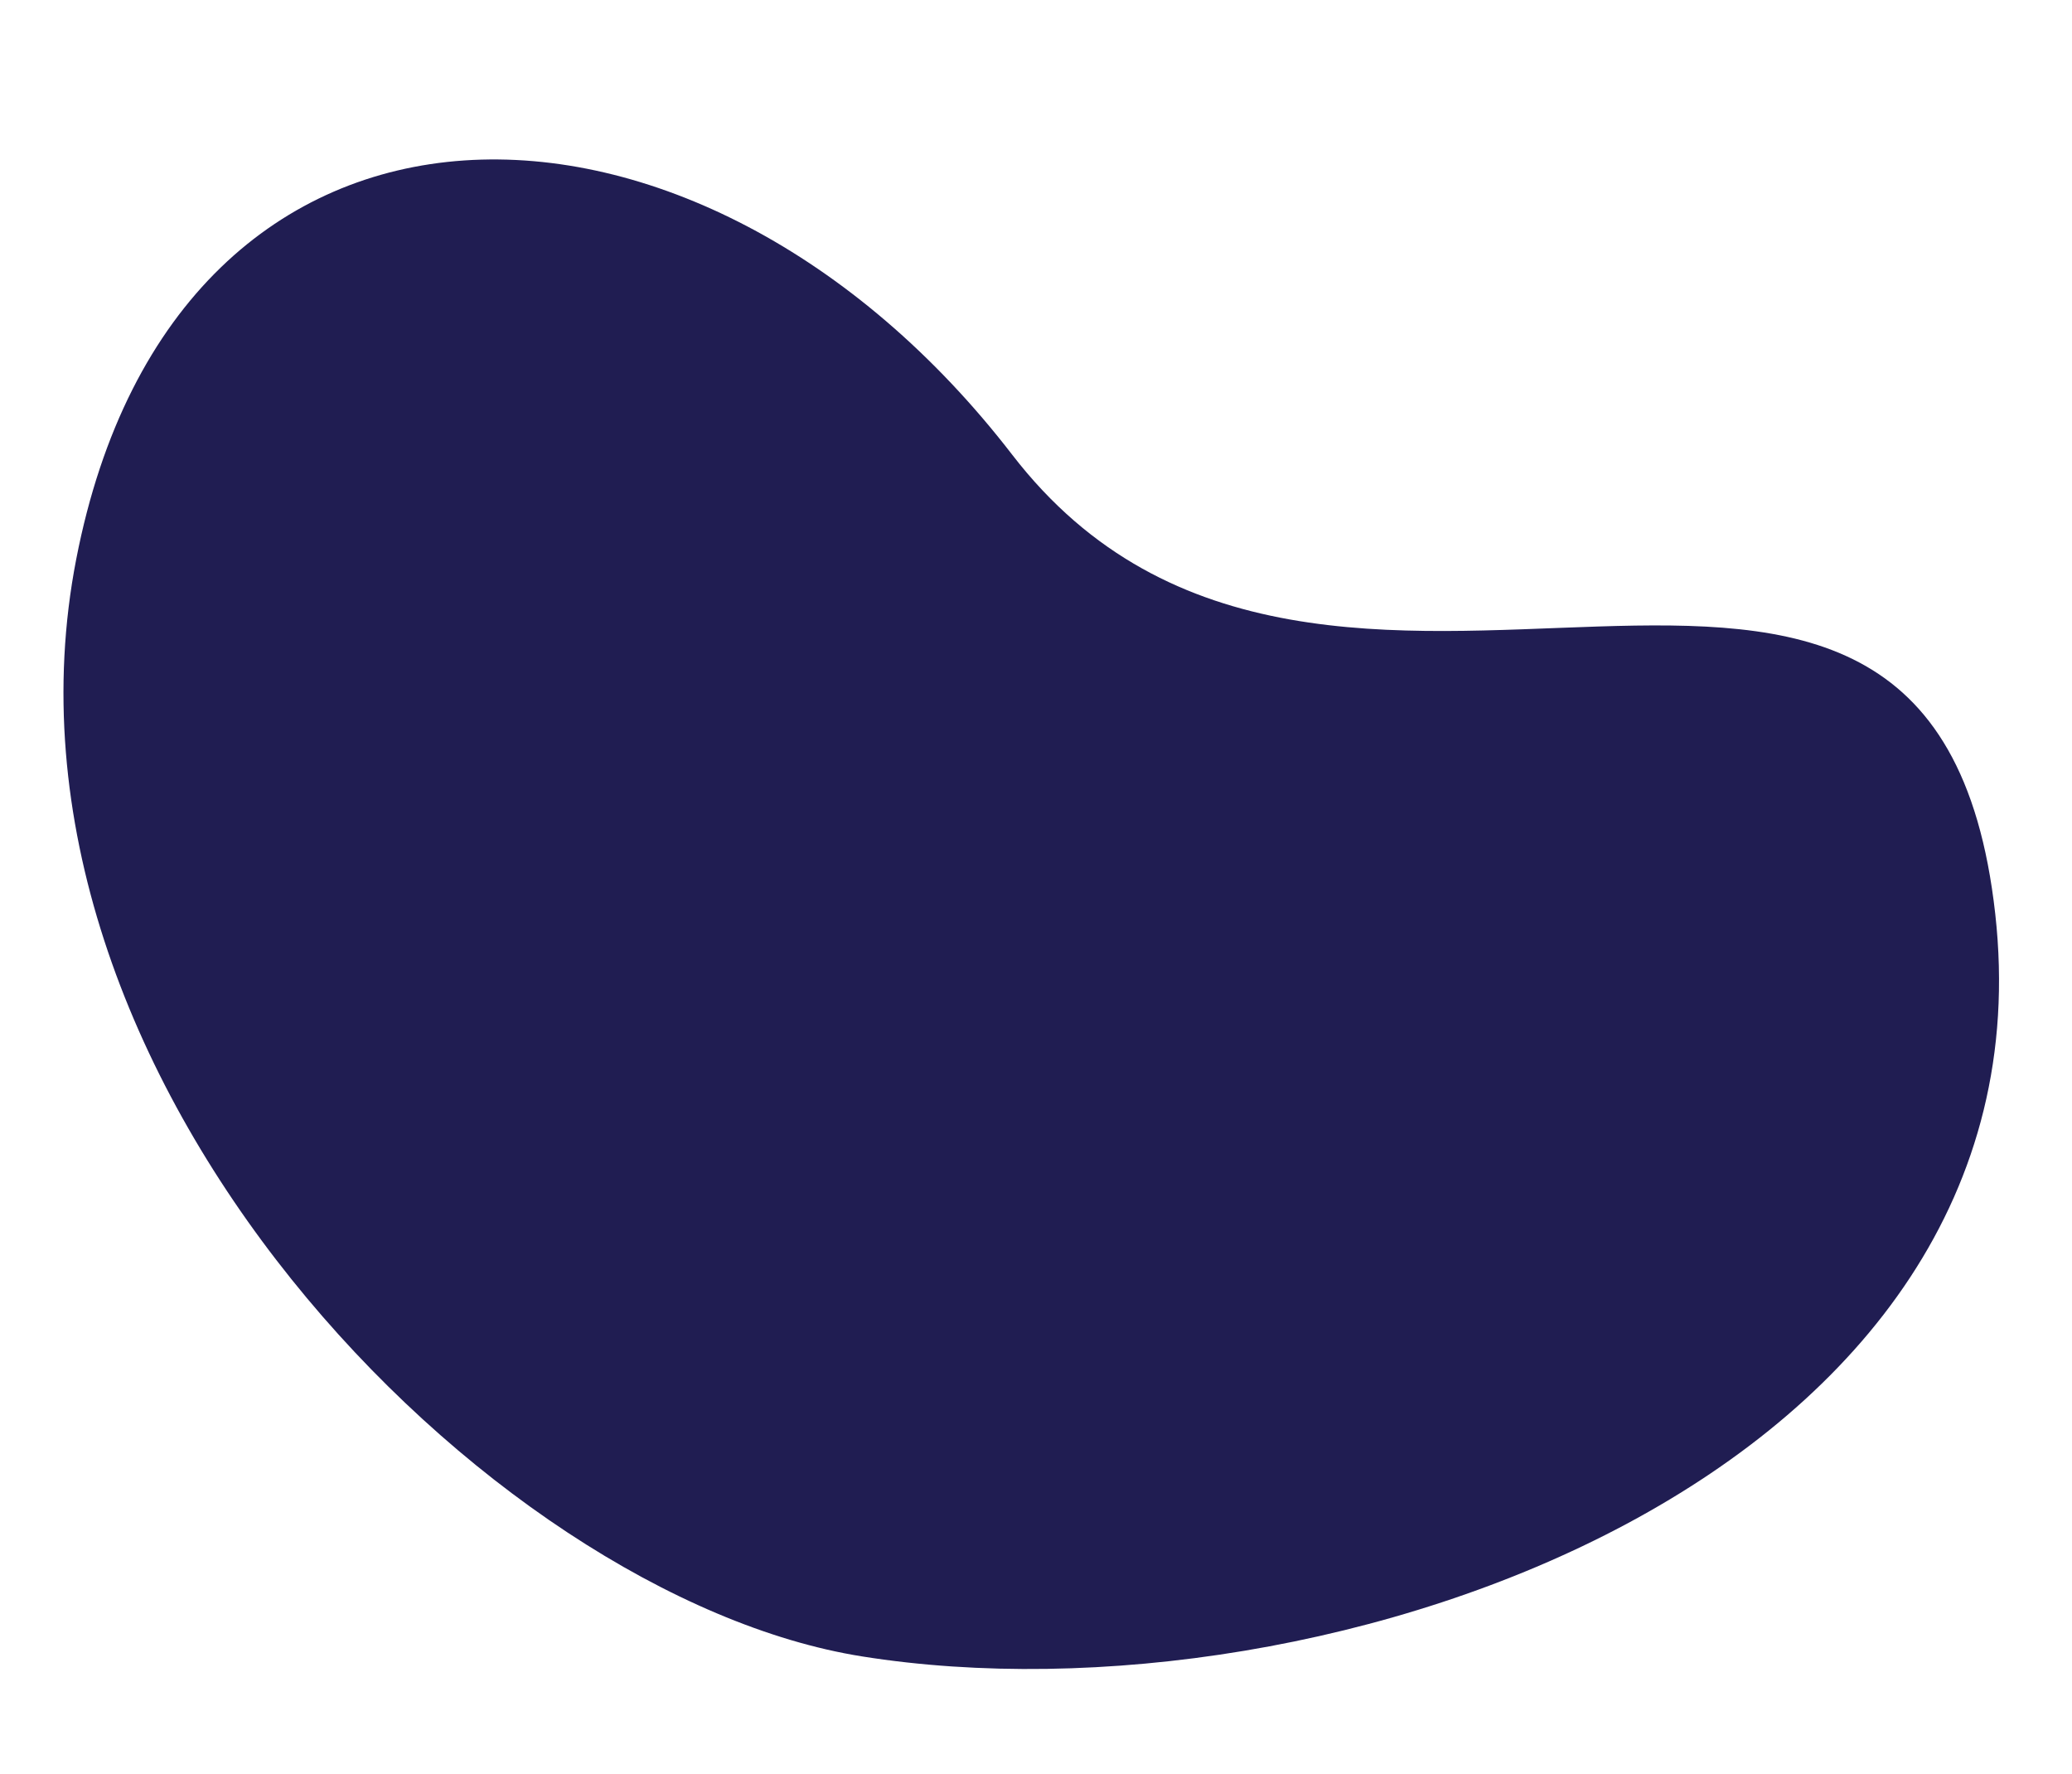 <svg width="132" height="113" viewBox="0 0 132 113" fill="none" xmlns="http://www.w3.org/2000/svg">
<path d="M54.903 105.5C84.611 110.24 131.098 93.993 127.111 58.214C123.125 22.436 84.484 54.914 64.488 28.968C44.492 3.023 11.252 2.702 4.857 35.612C-1.538 68.523 31.121 101.706 54.903 105.5Z" fill="#201D52"/>
</svg>
